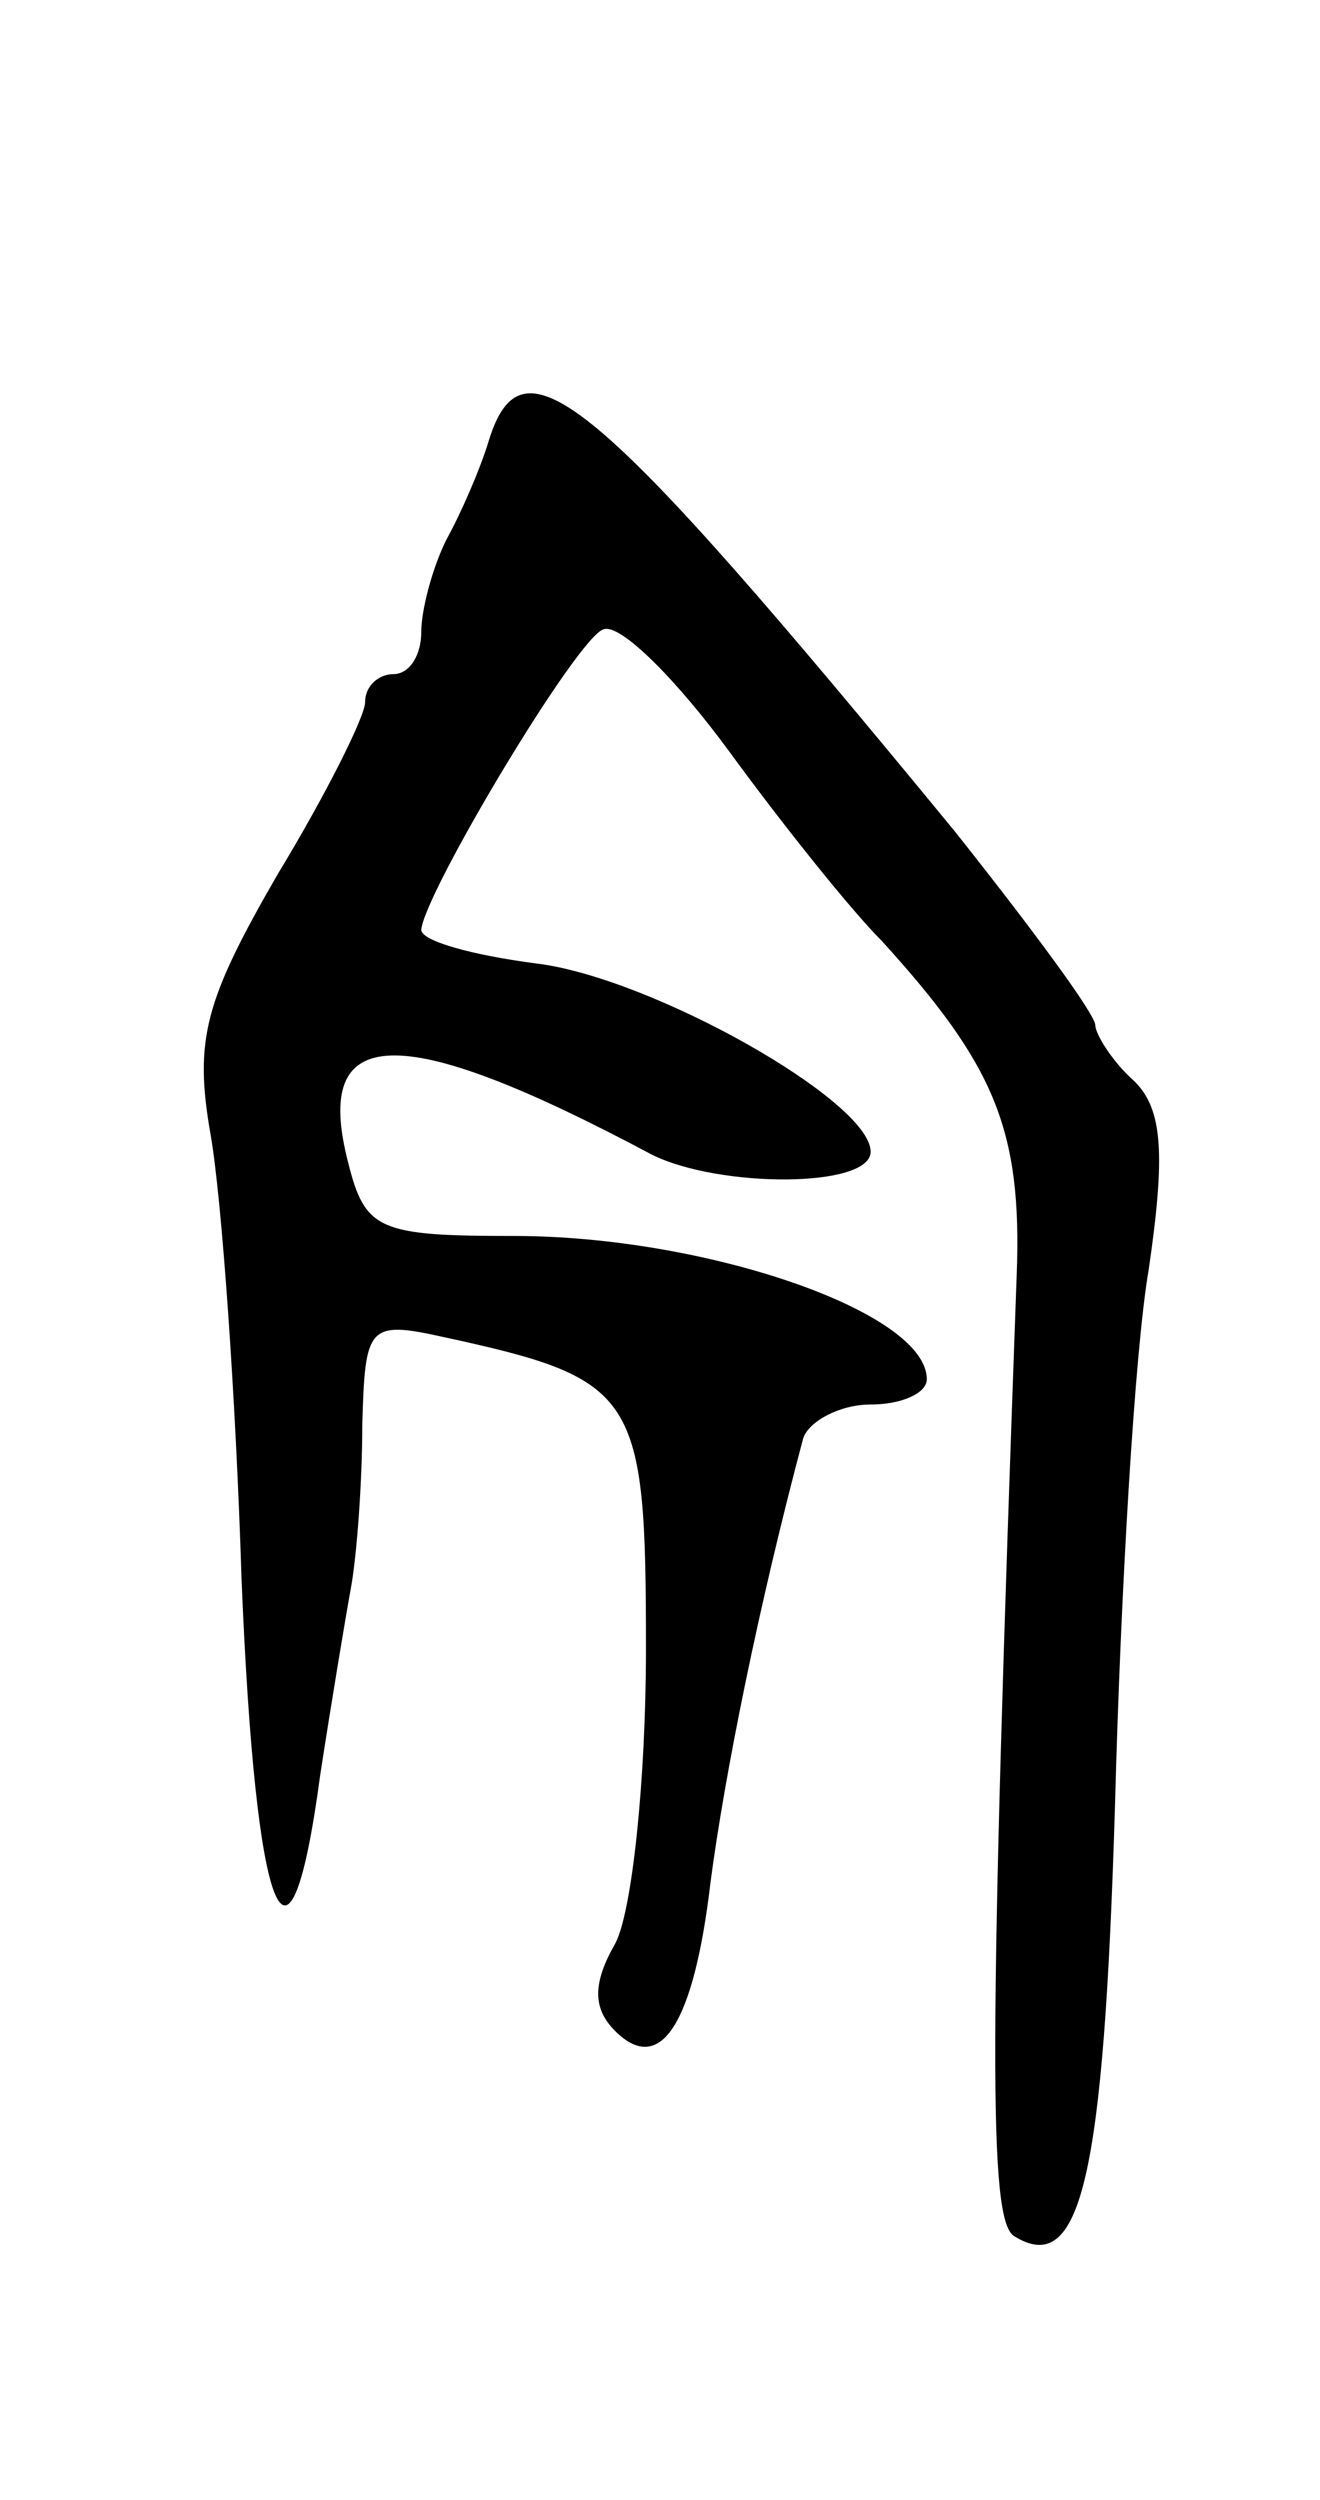 <svg version="1.0" xmlns="http://www.w3.org/2000/svg"
 width="47pt" height="89pt" viewBox="0 0 47 89"
 preserveAspectRatio="xMidYMid meet">
<g transform="translate(0,89) scale(0.1,-0.1)"
fill="#000000" stroke="none">
<path d="M174 733 c-3 -10 -10 -26 -15 -35 -5 -10 -9 -25 -9 -33 0 -8 -4 -15
-10 -15 -5 0 -10 -4 -10 -10 0 -5 -14 -33 -31 -61 -26 -45 -30 -59 -24 -93 4
-23 9 -94 11 -158 5 -123 17 -152 28 -70 4 26 9 56 11 67 2 11 4 37 4 58 1 35
2 37 29 31 69 -15 72 -20 72 -111 0 -47 -5 -94 -11 -105 -8 -14 -8 -23 0 -31
16 -16 28 2 34 53 5 38 17 98 33 158 2 6 13 12 24 12 11 0 20 4 20 9 0 24 -79
51 -147 51 -48 0 -53 2 -59 26 -13 50 18 51 108 3 24 -12 78 -12 78 1 0 18
-78 62 -119 67 -23 3 -41 8 -41 12 1 13 56 105 65 107 6 2 26 -18 45 -44 19
-26 43 -56 54 -67 40 -44 50 -67 48 -119 -10 -276 -10 -336 -1 -342 24 -15 32
21 36 153 2 76 7 162 12 191 6 41 5 57 -5 67 -8 7 -14 17 -14 20 0 4 -23 35
-50 69 -129 157 -154 178 -166 139z"/>
</g>
</svg>
